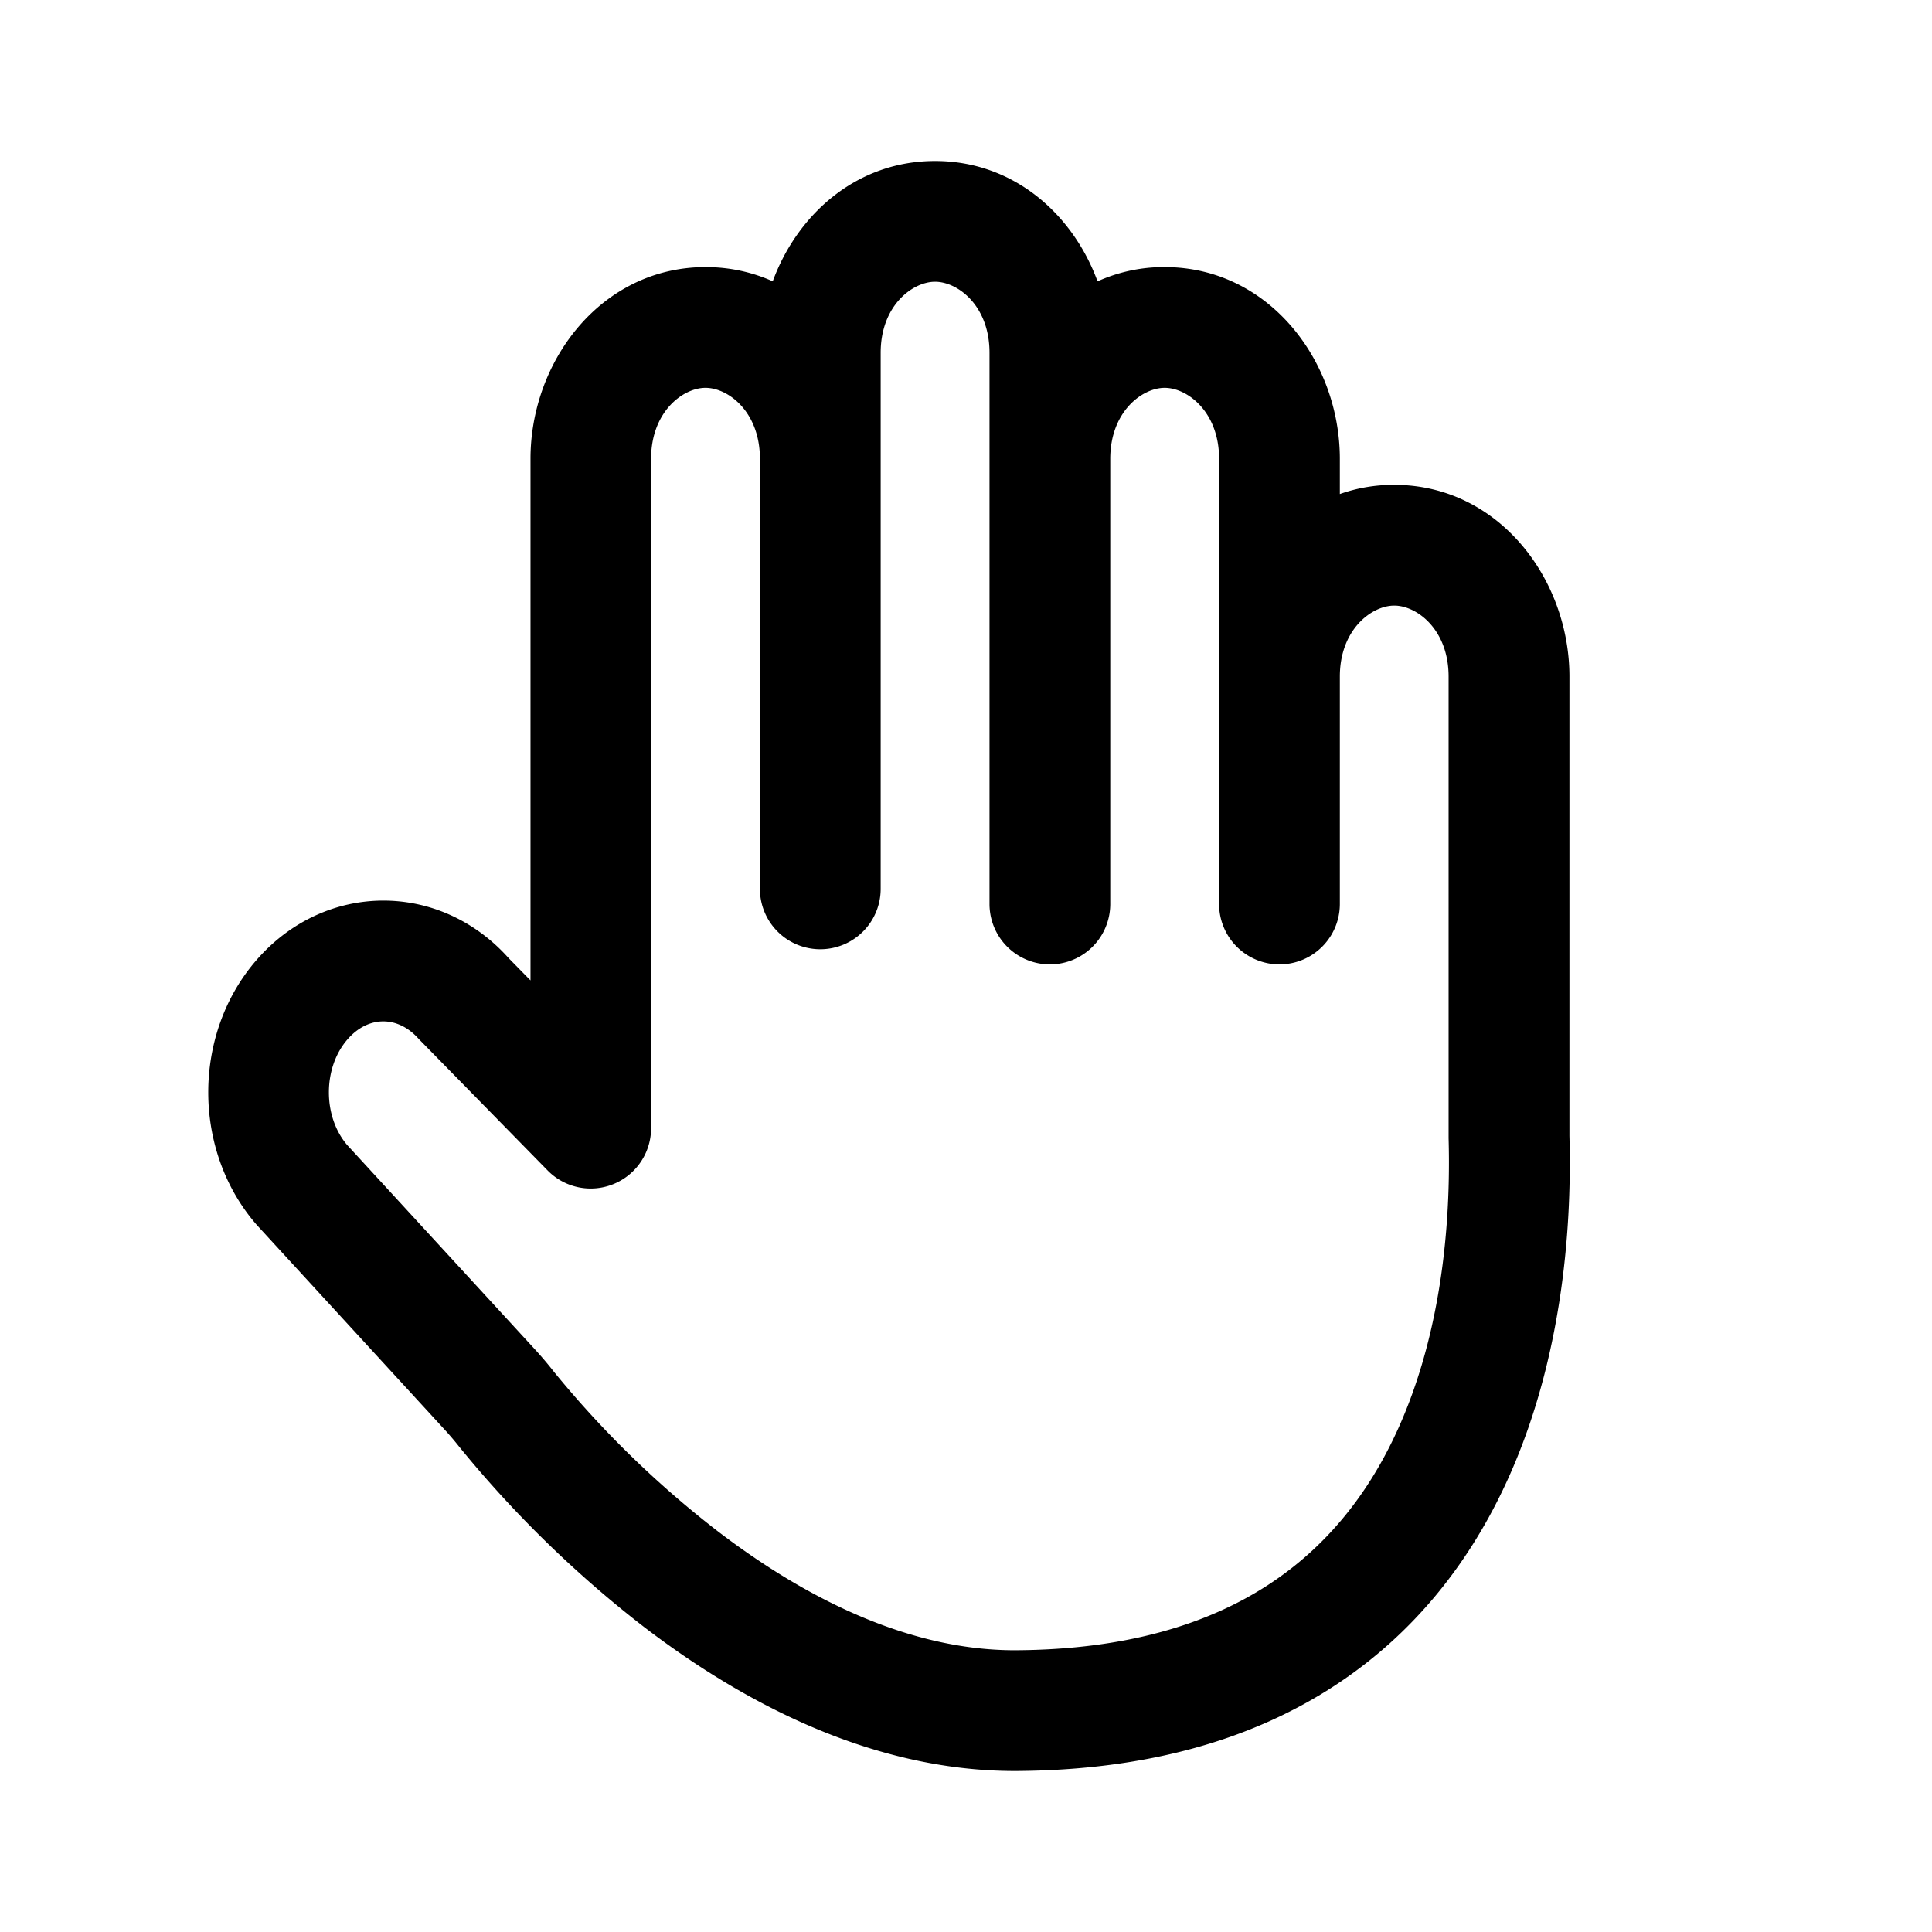 <svg xmlns="http://www.w3.org/2000/svg" xmlns:xlink="http://www.w3.org/1999/xlink" width="24" height="24" viewBox="0 0 24 24"><path fill="currentColor" d="M9.599 3.495C9.908 2.655 10.646 2 11.616 2s1.709.654 2.018 1.495a2 2 0 0 1 .834-.177c1.293 0 2.176 1.164 2.176 2.382v.437a2 2 0 0 1 .676-.114c1.293 0 2.176 1.165 2.176 2.382v5.705c.018.709.021 2.63-.828 4.4c-.433.904-1.095 1.784-2.098 2.436c-1.005.654-2.304 1.047-3.96 1.054h-.003c-1.814 0-3.424-.886-4.6-1.784a14 14 0 0 1-2.3-2.241a4 4 0 0 0-.16-.19L3.202 15.23l-.012-.013c-.804-.92-.804-2.375 0-3.295c.85-.973 2.273-.979 3.13-.018l.27.275v-6.48c0-1.217.882-2.381 2.175-2.381c.303 0 .583.064.835.177m-.16 2.198c-.003-.58-.395-.875-.676-.875s-.676.297-.676.882v8.315a.75.75 0 0 1-1.285.525l-1.568-1.6l-.03-.03c-.258-.296-.629-.296-.887 0c-.308.352-.31.958-.005 1.314l2.34 2.547q.125.138.225.266a12.4 12.4 0 0 0 2.04 1.986c1.064.813 2.352 1.477 3.688 1.477c1.413-.006 2.42-.339 3.146-.811c.729-.474 1.225-1.12 1.563-1.827c.69-1.439.698-3.062.68-3.723V8.405c0-.585-.394-.882-.675-.882s-.676.297-.676.882v2.825a.75.75 0 1 1-1.5 0V5.7c0-.585-.395-.882-.676-.882s-.676.297-.676.882v5.53a.75.75 0 1 1-1.5 0V4.382c0-.585-.394-.882-.676-.882c-.281 0-.676.297-.676.882v6.66a.75.75 0 0 1-1.5 0z"/></svg>